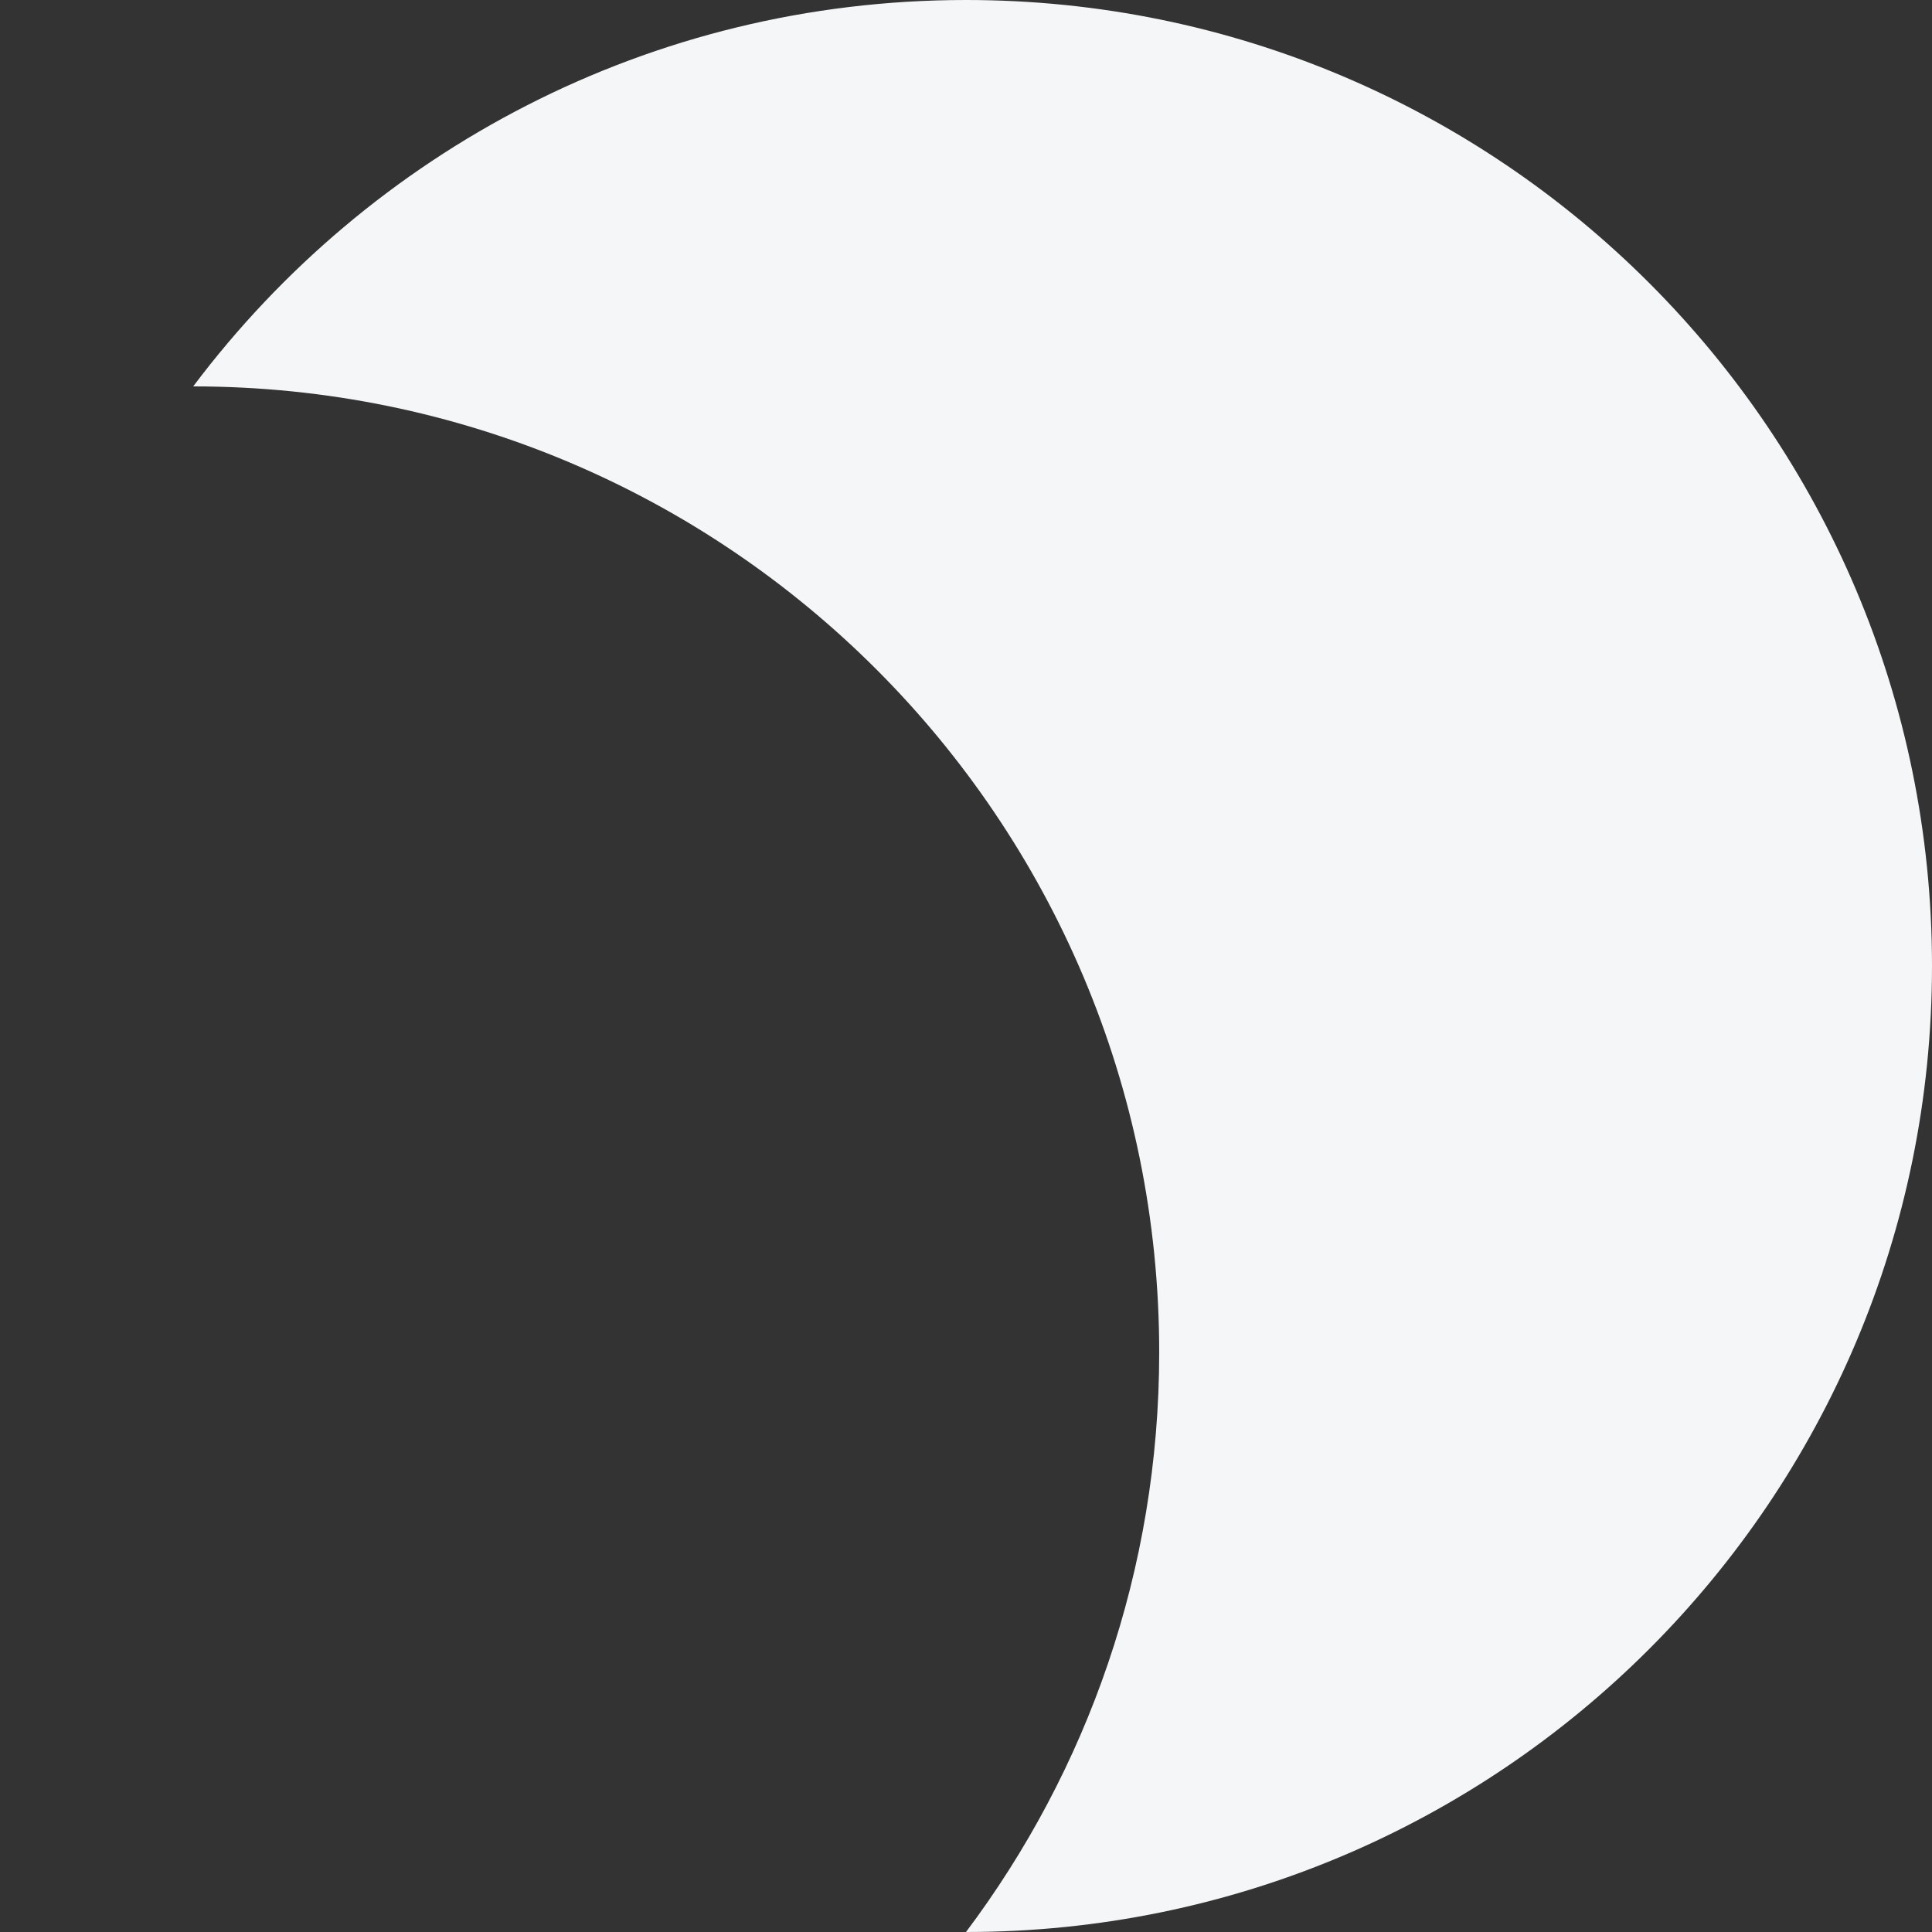 <svg width="5" height="5" viewBox="0 0 5 5" fill="none" xmlns="http://www.w3.org/2000/svg">
<rect x="0" y="0" width="5" height="5" fill="#333333" stroke="none"/>
<path fill-rule="evenodd" clip-rule="evenodd" d="M0.5 1C0.5 1 0.5 1 0.5 1C1.881 1 3 2.119 3 3.5C3 4.063 2.814 4.582 2.5 5C3.881 5 5 3.881 5 2.5C5 1.119 3.881 0 2.5 0C1.682 0 0.956 0.393 0.5 1Z" fill="#F4F6F8"/>
</svg>
